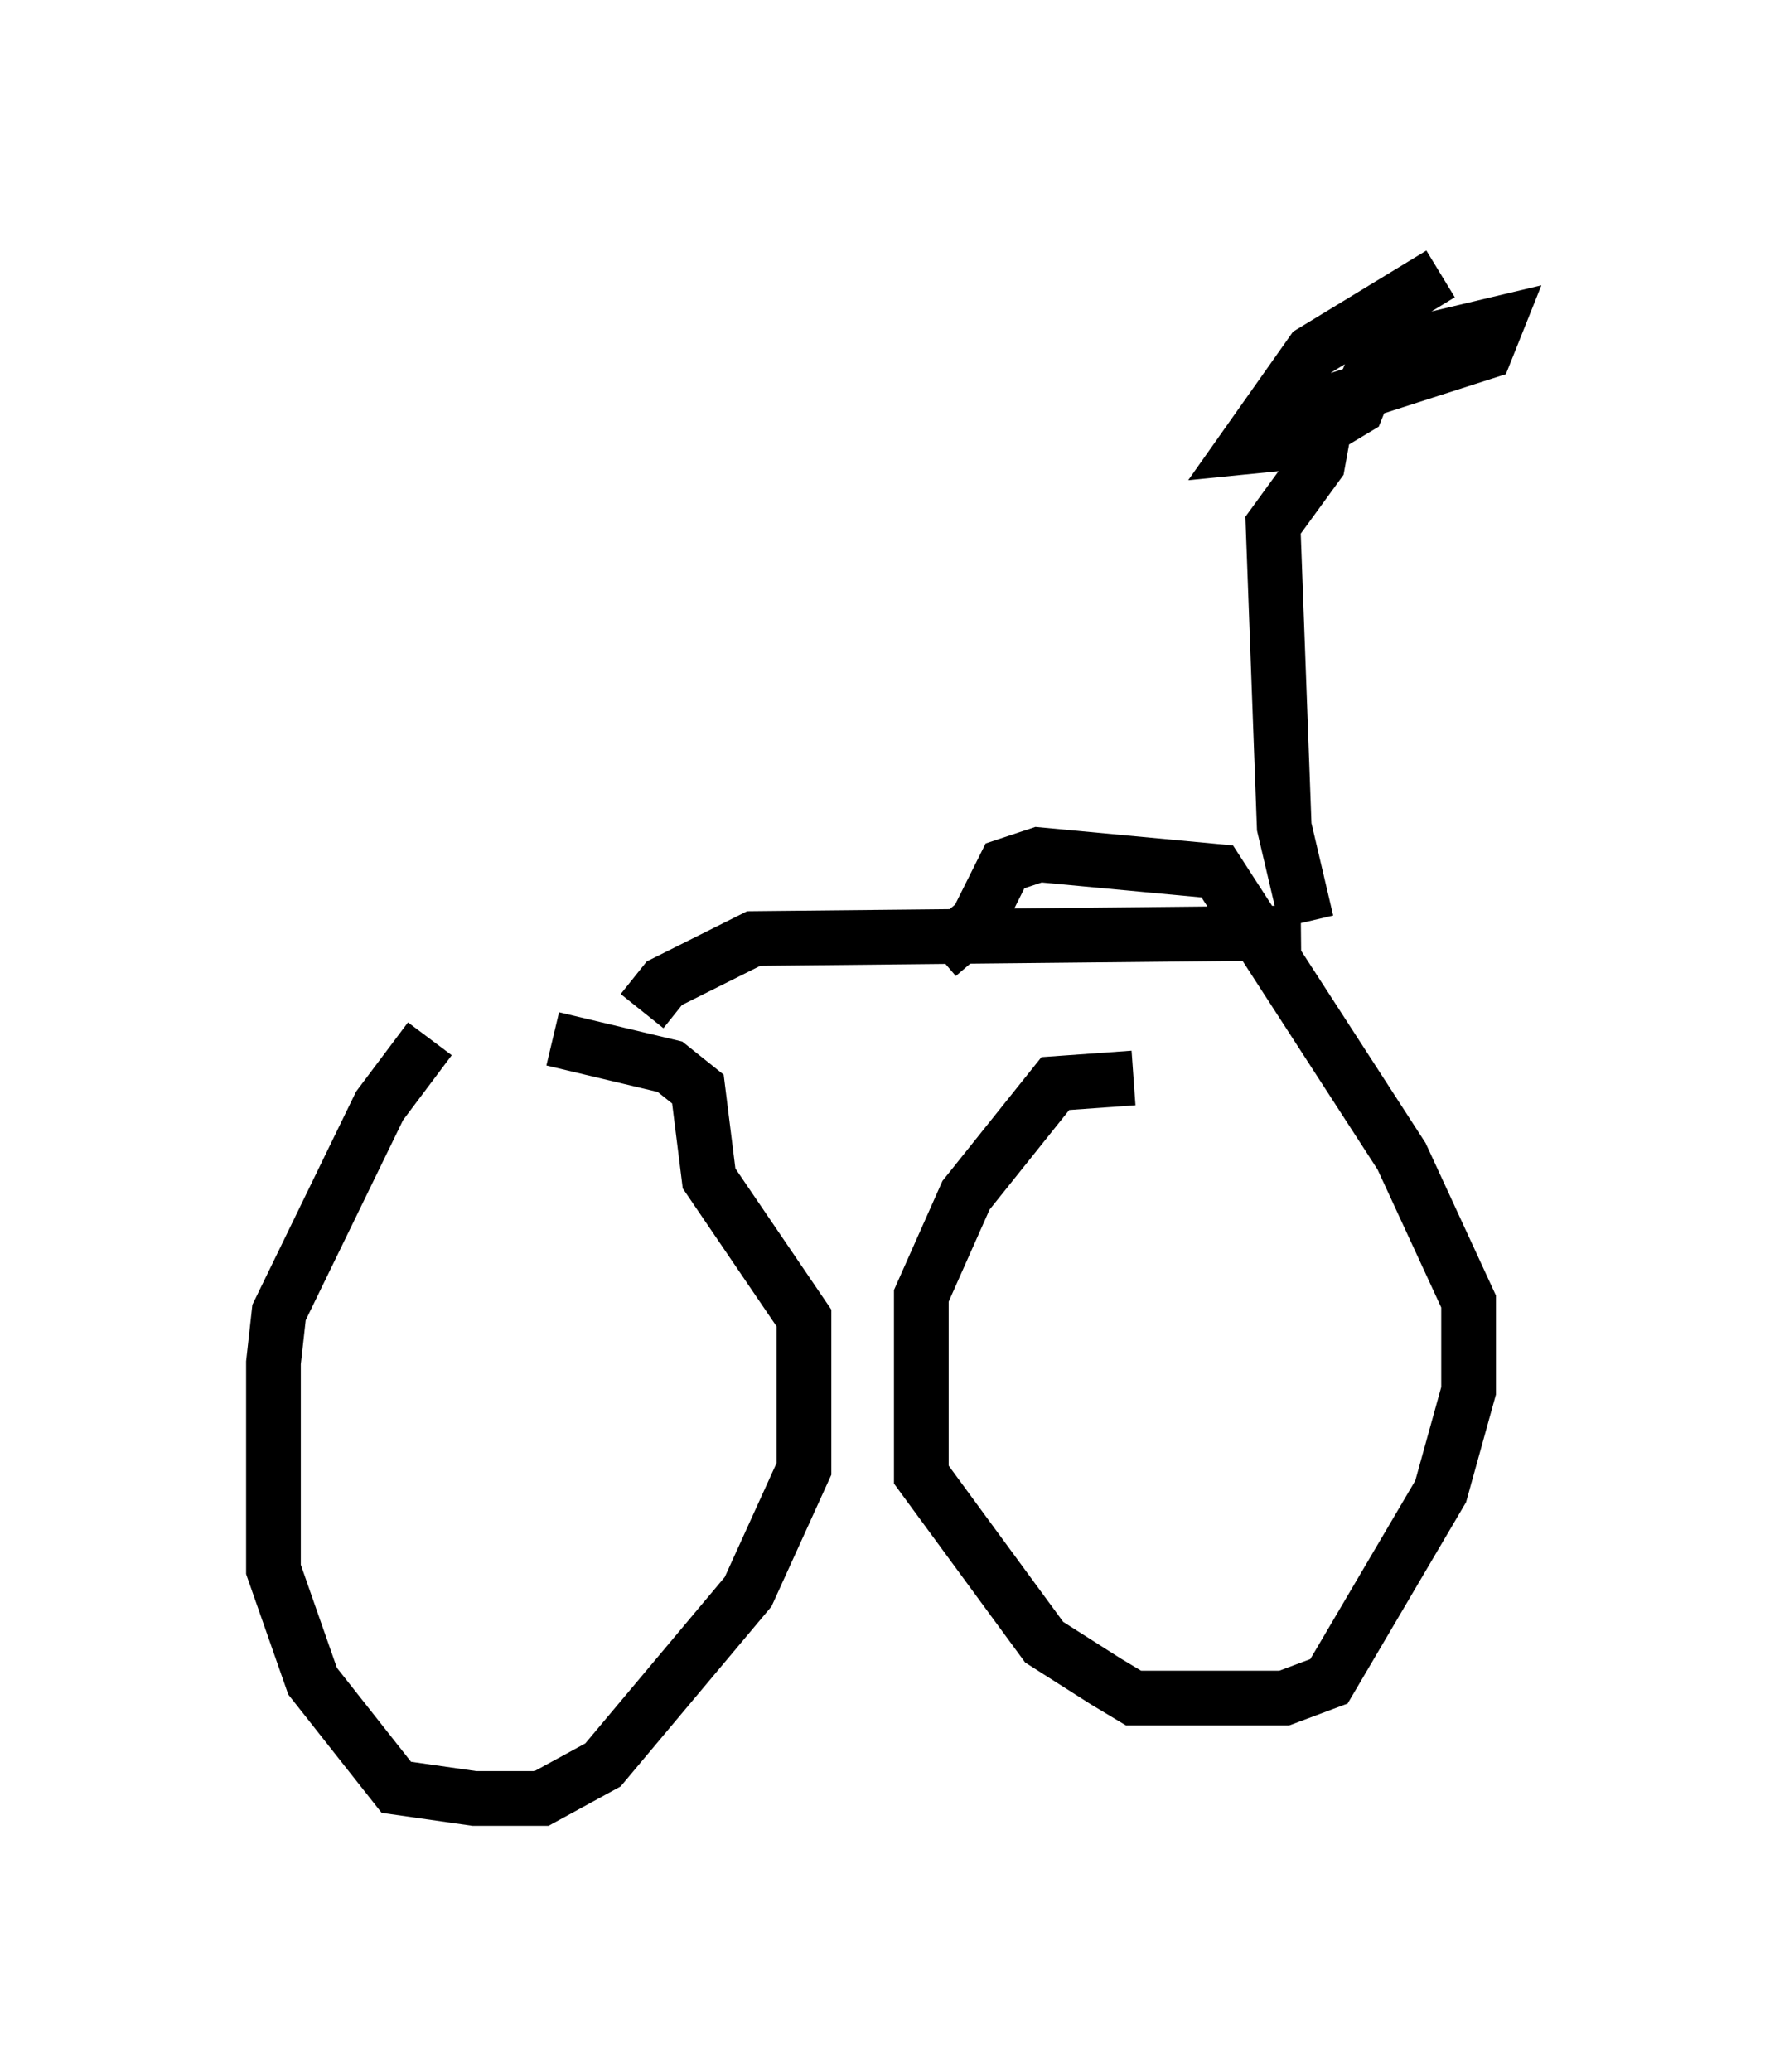 <?xml version="1.0" encoding="utf-8" ?>
<svg baseProfile="full" height="37.869" version="1.1" width="32.356" xmlns="http://www.w3.org/2000/svg" xmlns:ev="http://www.w3.org/2001/xml-events" xmlns:xlink="http://www.w3.org/1999/xlink"><defs /><rect fill="white" height="37.869" width="32.356" x="0" y="0" /><path d="M9.185, 18.986 m-1.327, 0.0 l-0.919, 1.225 -1.838, 3.777 l-0.102, 0.919 0.0, 3.777 l0.715, 2.042 1.531, 1.94 l1.429, 0.204 1.225, 0.0 l1.123, -0.613 2.654, -3.165 l1.021, -2.246 0.0, -2.756 l-1.735, -2.552 -0.204, -1.633 l-0.51, -0.408 -2.144, -0.51 m10.617, 0.715 l-1.429, 0.102 -1.633, 2.042 l-0.817, 1.838 0.0, 3.267 l2.246, 3.063 1.123, 0.715 l0.51, 0.306 2.756, 0.0 l0.817, -0.306 2.042, -3.471 l0.51, -1.838 0.0, -1.633 l-1.225, -2.654 -3.369, -5.206 l-3.267, -0.306 -0.613, 0.204 l-0.51, 1.021 -0.715, 0.613 m-5.41, 1.021 l0.408, -0.51 1.633, -0.817 l10.004, -0.102 m0.102, -0.204 l-0.408, -1.735 -0.204, -5.513 l0.817, -1.123 0.204, -1.123 l2.858, -0.919 0.204, -0.51 l-2.144, 0.51 -0.408, 1.021 l-1.021, 0.613 -1.021, 0.102 l1.225, -1.735 2.348, -1.429 " fill="none" stroke="black" stroke-width="1" /></svg>